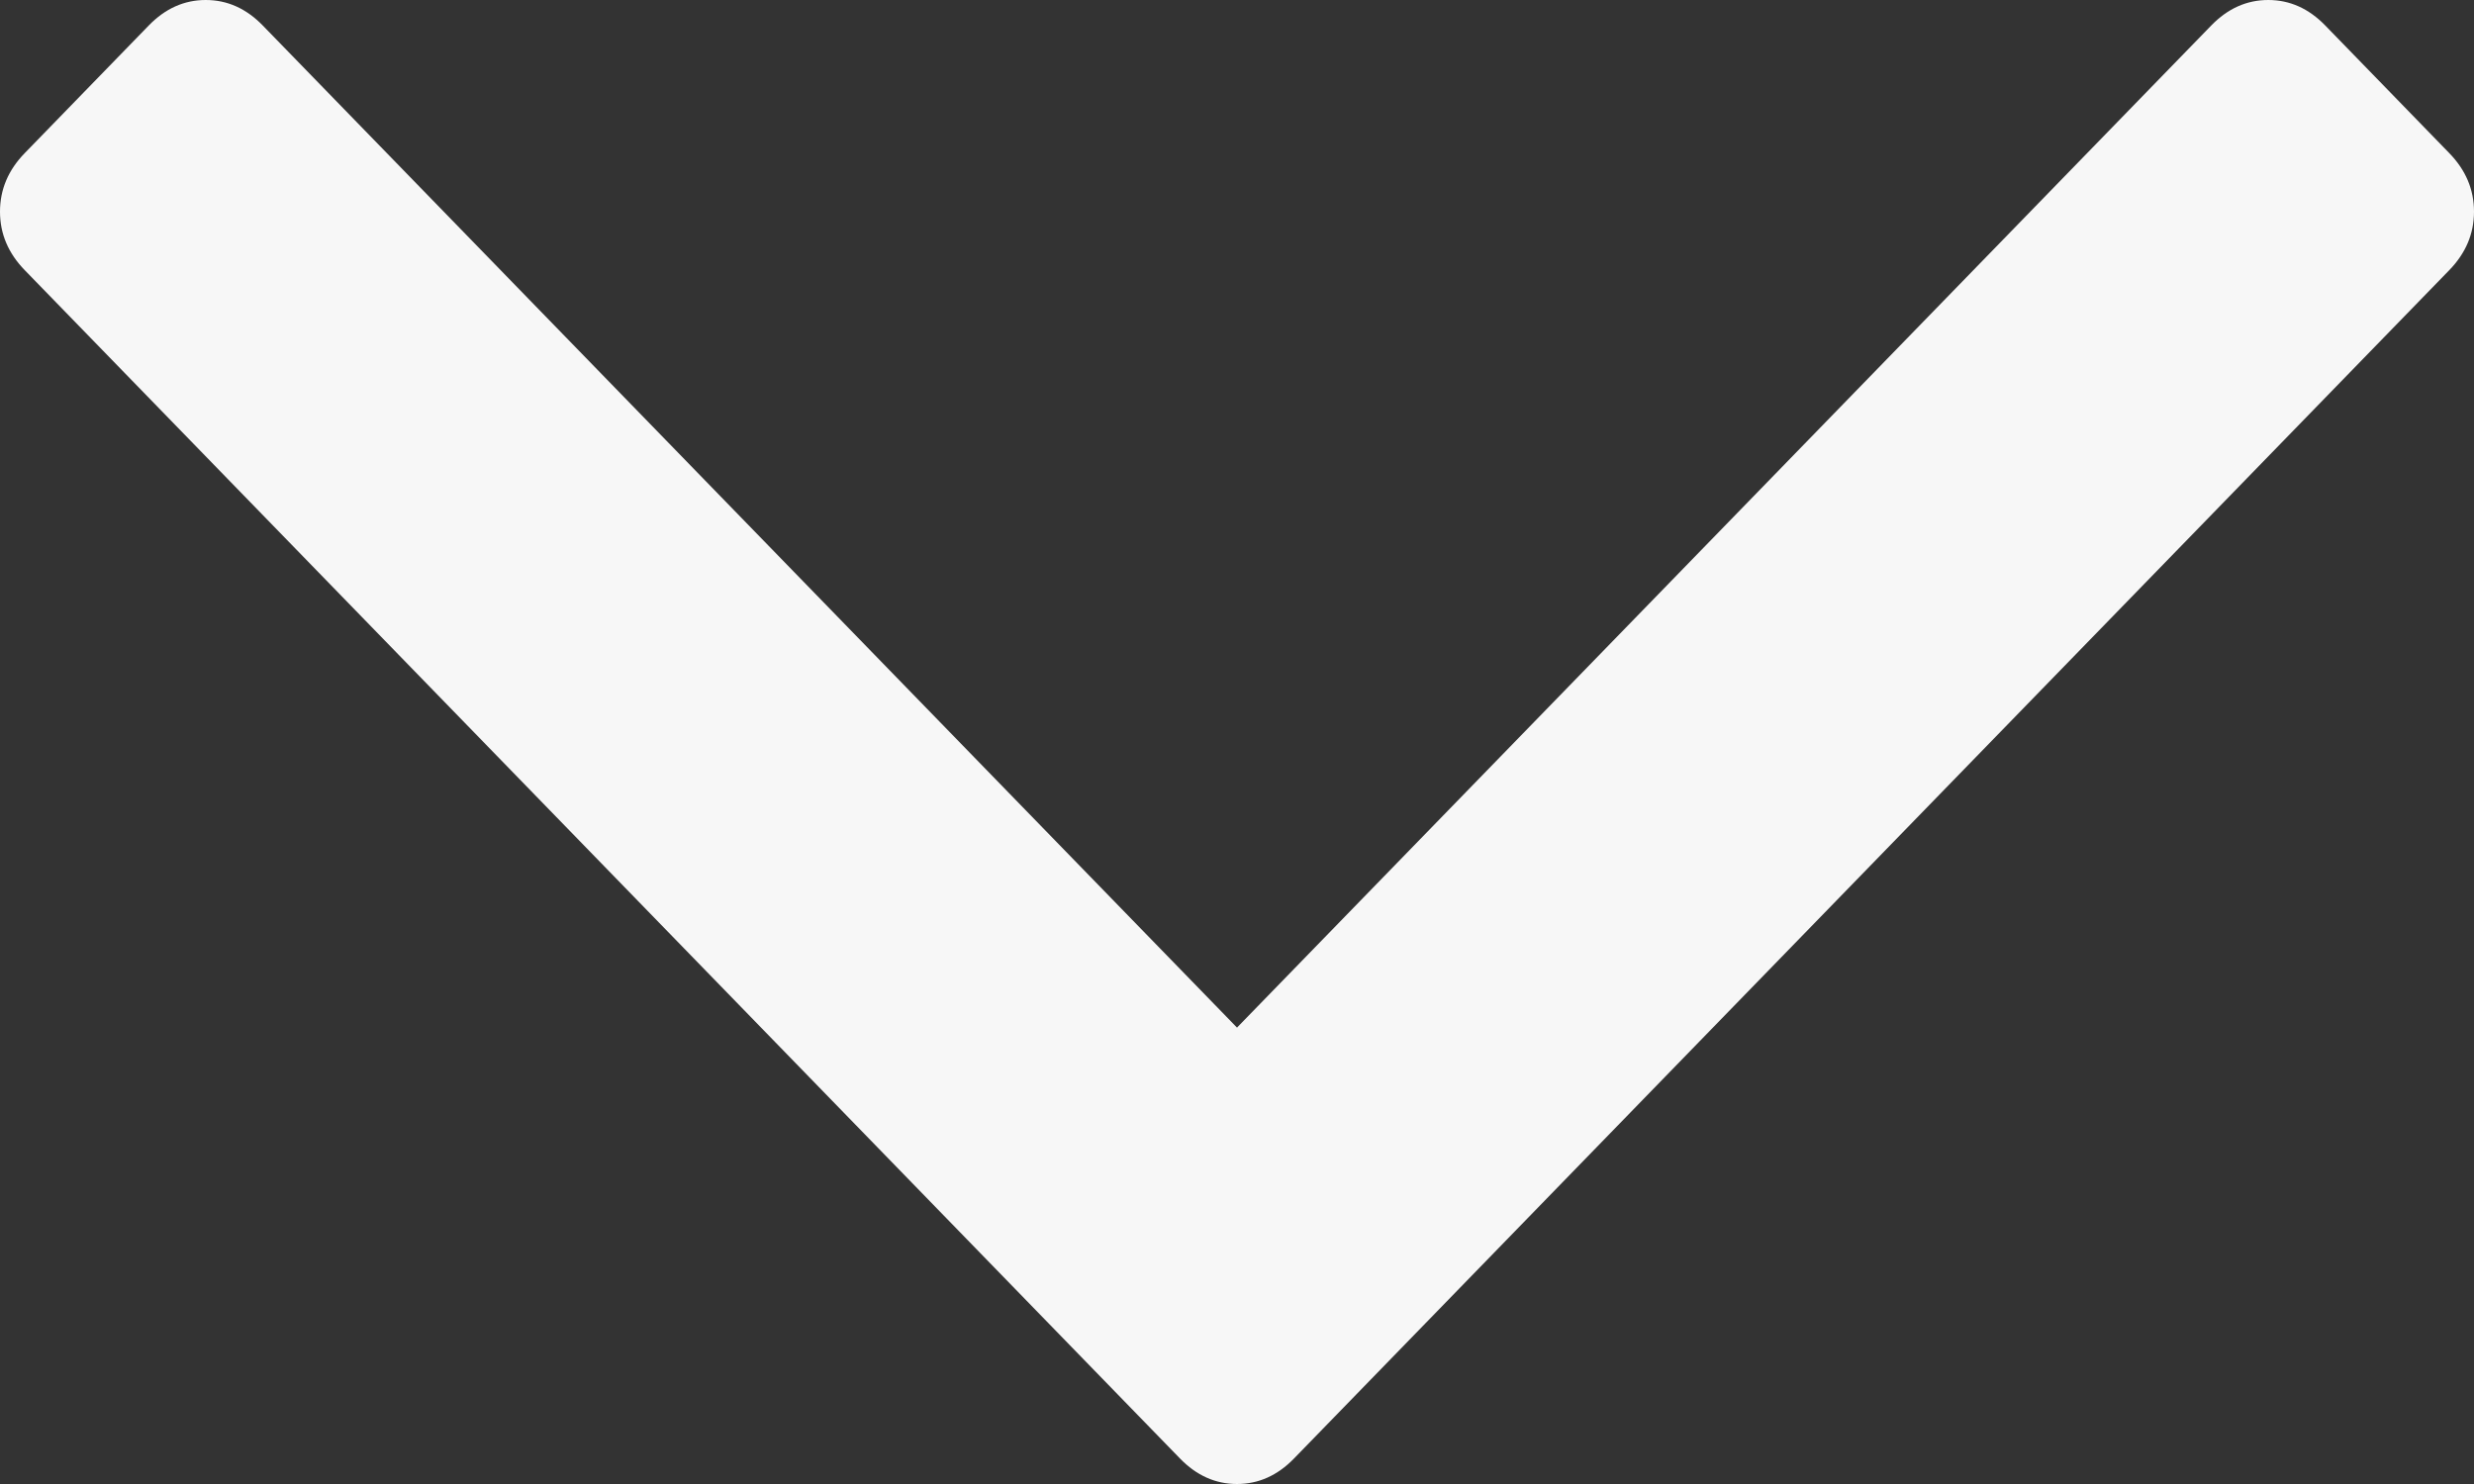 ﻿<?xml version="1.0" encoding="utf-8"?>
<svg version="1.1" xmlns:xlink="http://www.w3.org/1999/xlink" width="30px" height="18px" xmlns="http://www.w3.org/2000/svg">
  <rect width="100%" height="100%" fill="#333333" stroke="none"/>
  <g transform="matrix(1 0 0 1 -119 -545 )">
    <path d="M 29.699 1.856  C 29.9 2.062  30 2.299  30 2.567  C 30 2.835  29.9 3.072  29.699 3.278  L 15.691 17.691  C 15.491 17.897  15.261 18  15 18  C 14.739 18  14.509 17.897  14.309 17.691  L 0.301 3.278  C 0.1 3.072  0 2.835  0 2.567  C 0 2.299  0.1 2.062  0.301 1.856  L 1.804 0.309  C 2.004 0.103  2.234 0  2.495 0  C 2.756 0  2.986 0.103  3.186 0.309  L 15 12.464  L 26.814 0.309  C 27.014 0.103  27.244 0  27.505 0  C 27.766 0  27.996 0.103  28.196 0.309  L 29.699 1.856  Z " fill-rule="nonzero" fill="#f7f7f7" stroke="none" transform="matrix(1 0 0 1 119 545 )" />
  </g>
</svg>